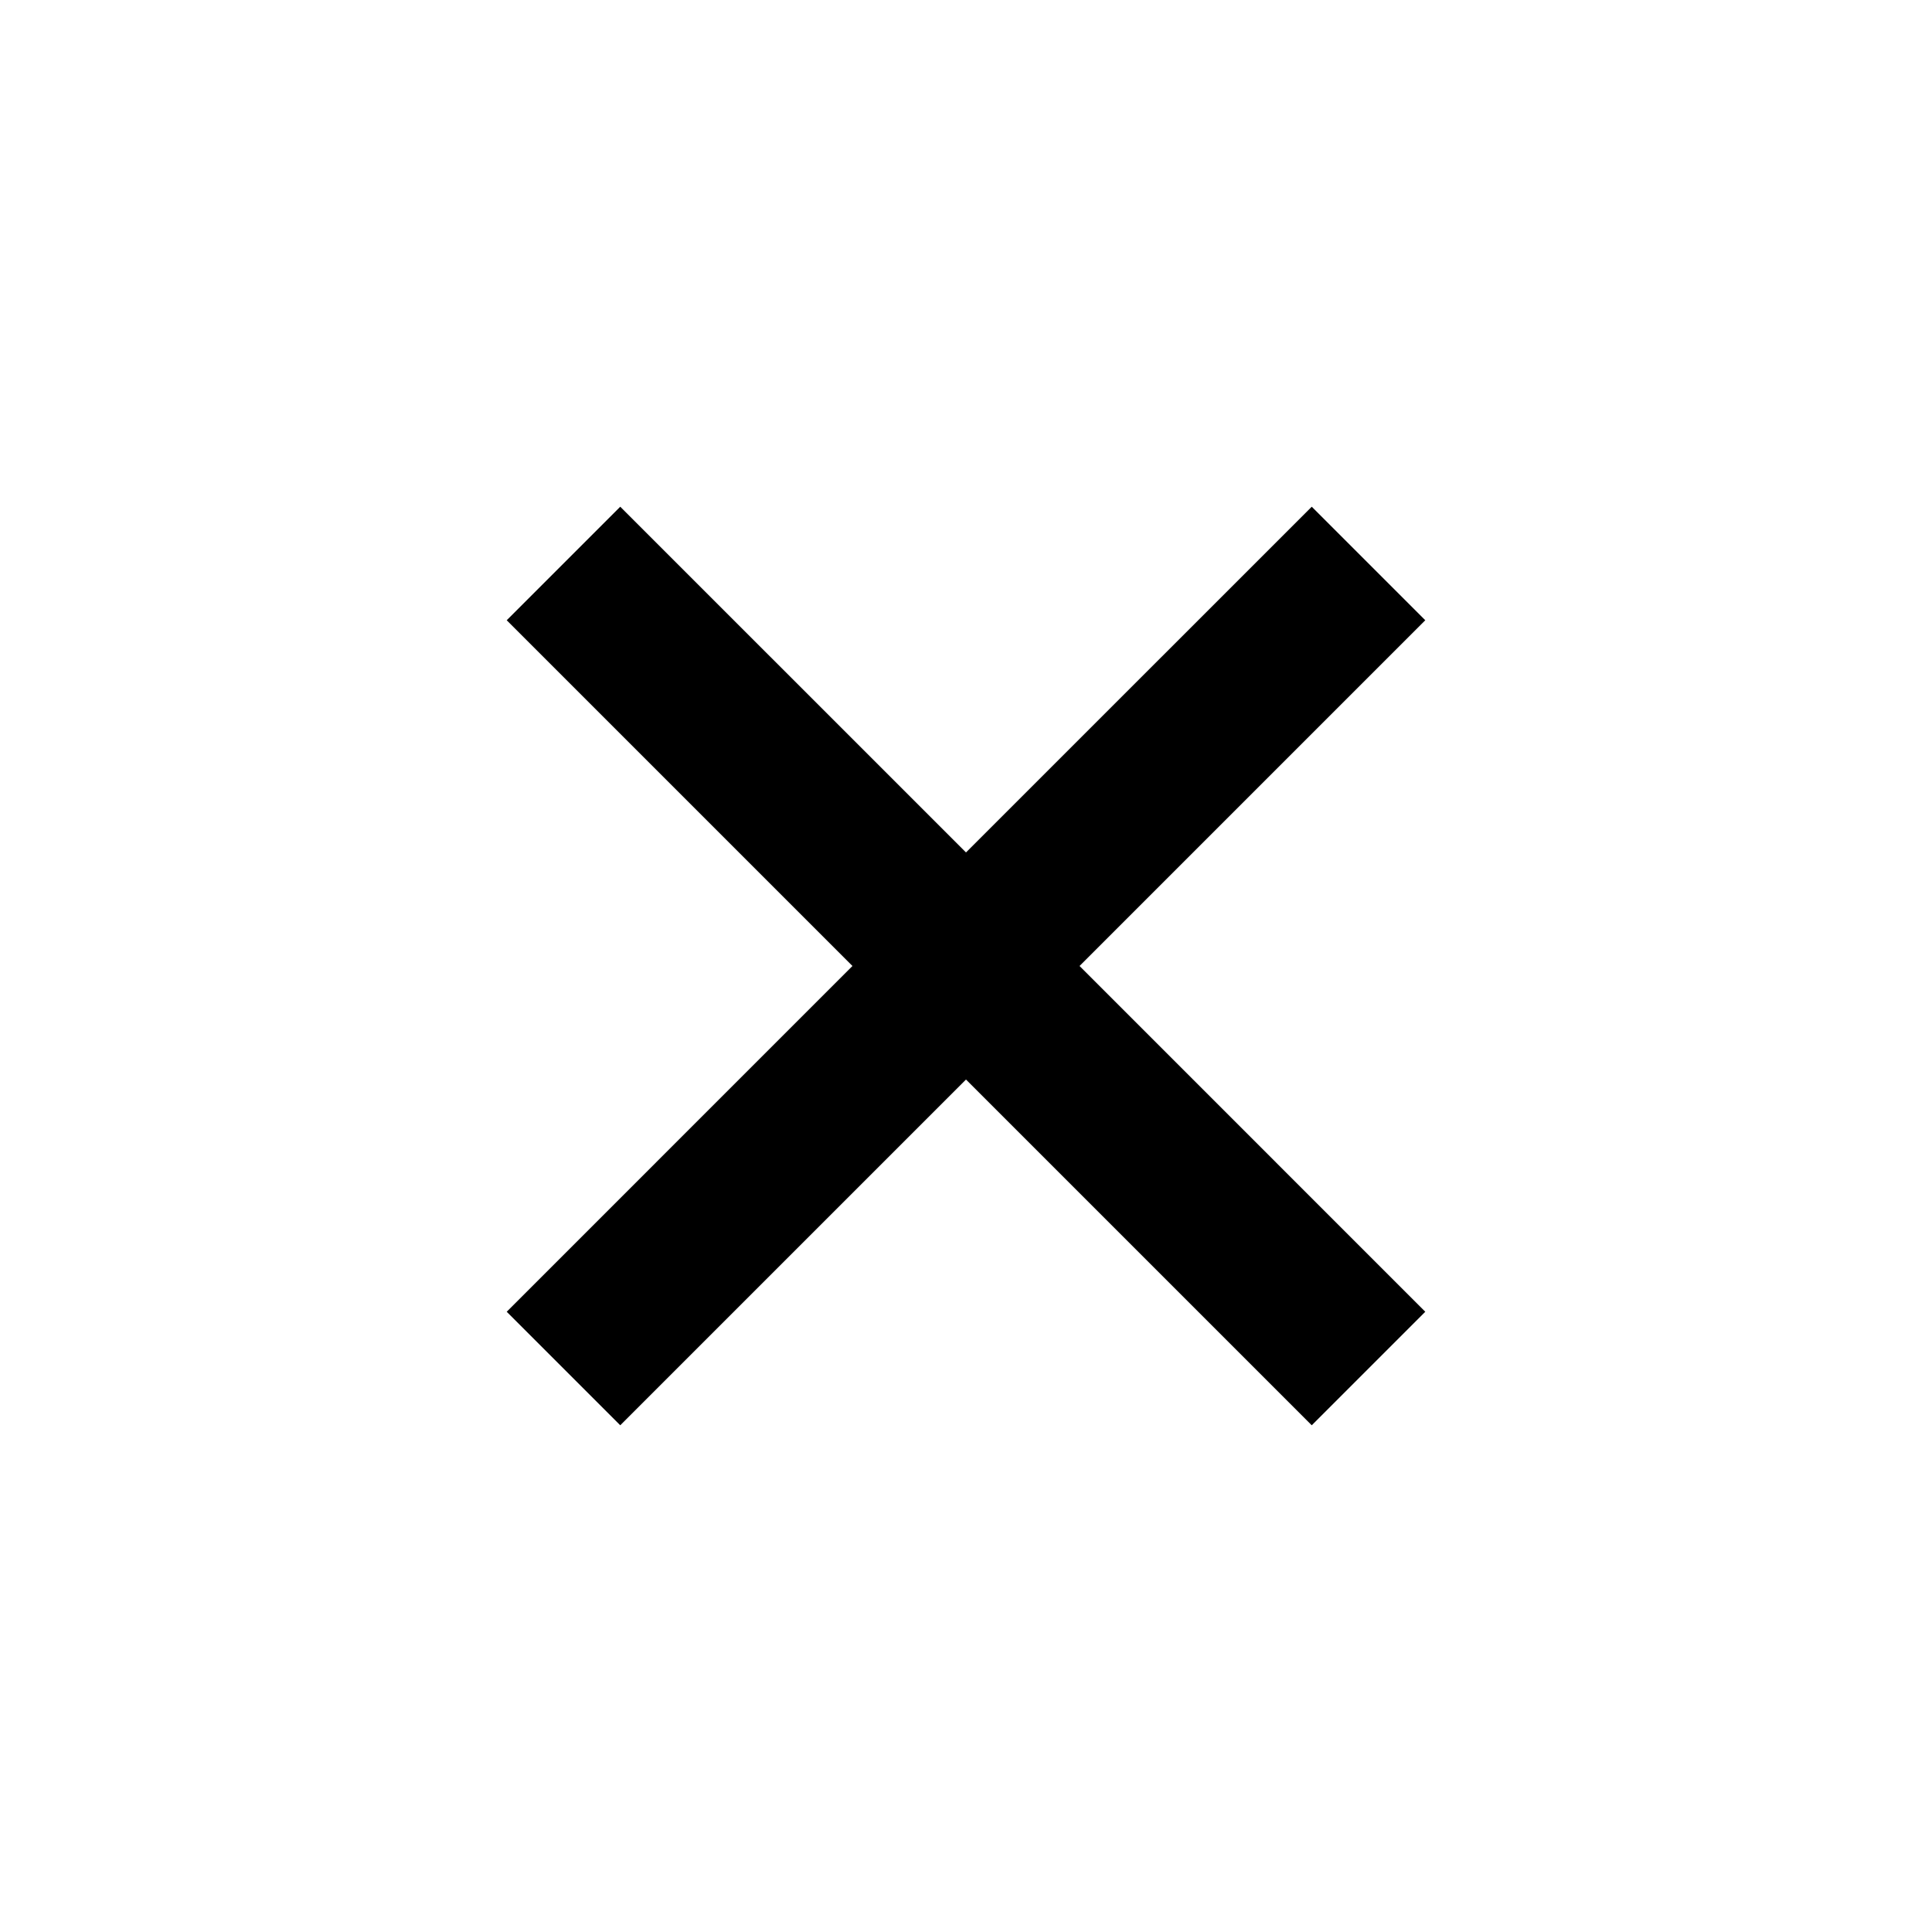 <svg width="22" height="22" viewBox="0 0 22 22" fill="none" xmlns="http://www.w3.org/2000/svg">
<path d="M16.23 7.063L14.937 5.77L11 9.707L7.063 5.77L5.77 7.063L9.707 11L5.77 14.937L7.063 16.23L11 12.293L14.937 16.23L16.23 14.937L12.293 11L16.23 7.063Z" fill="black"/>
</svg>
